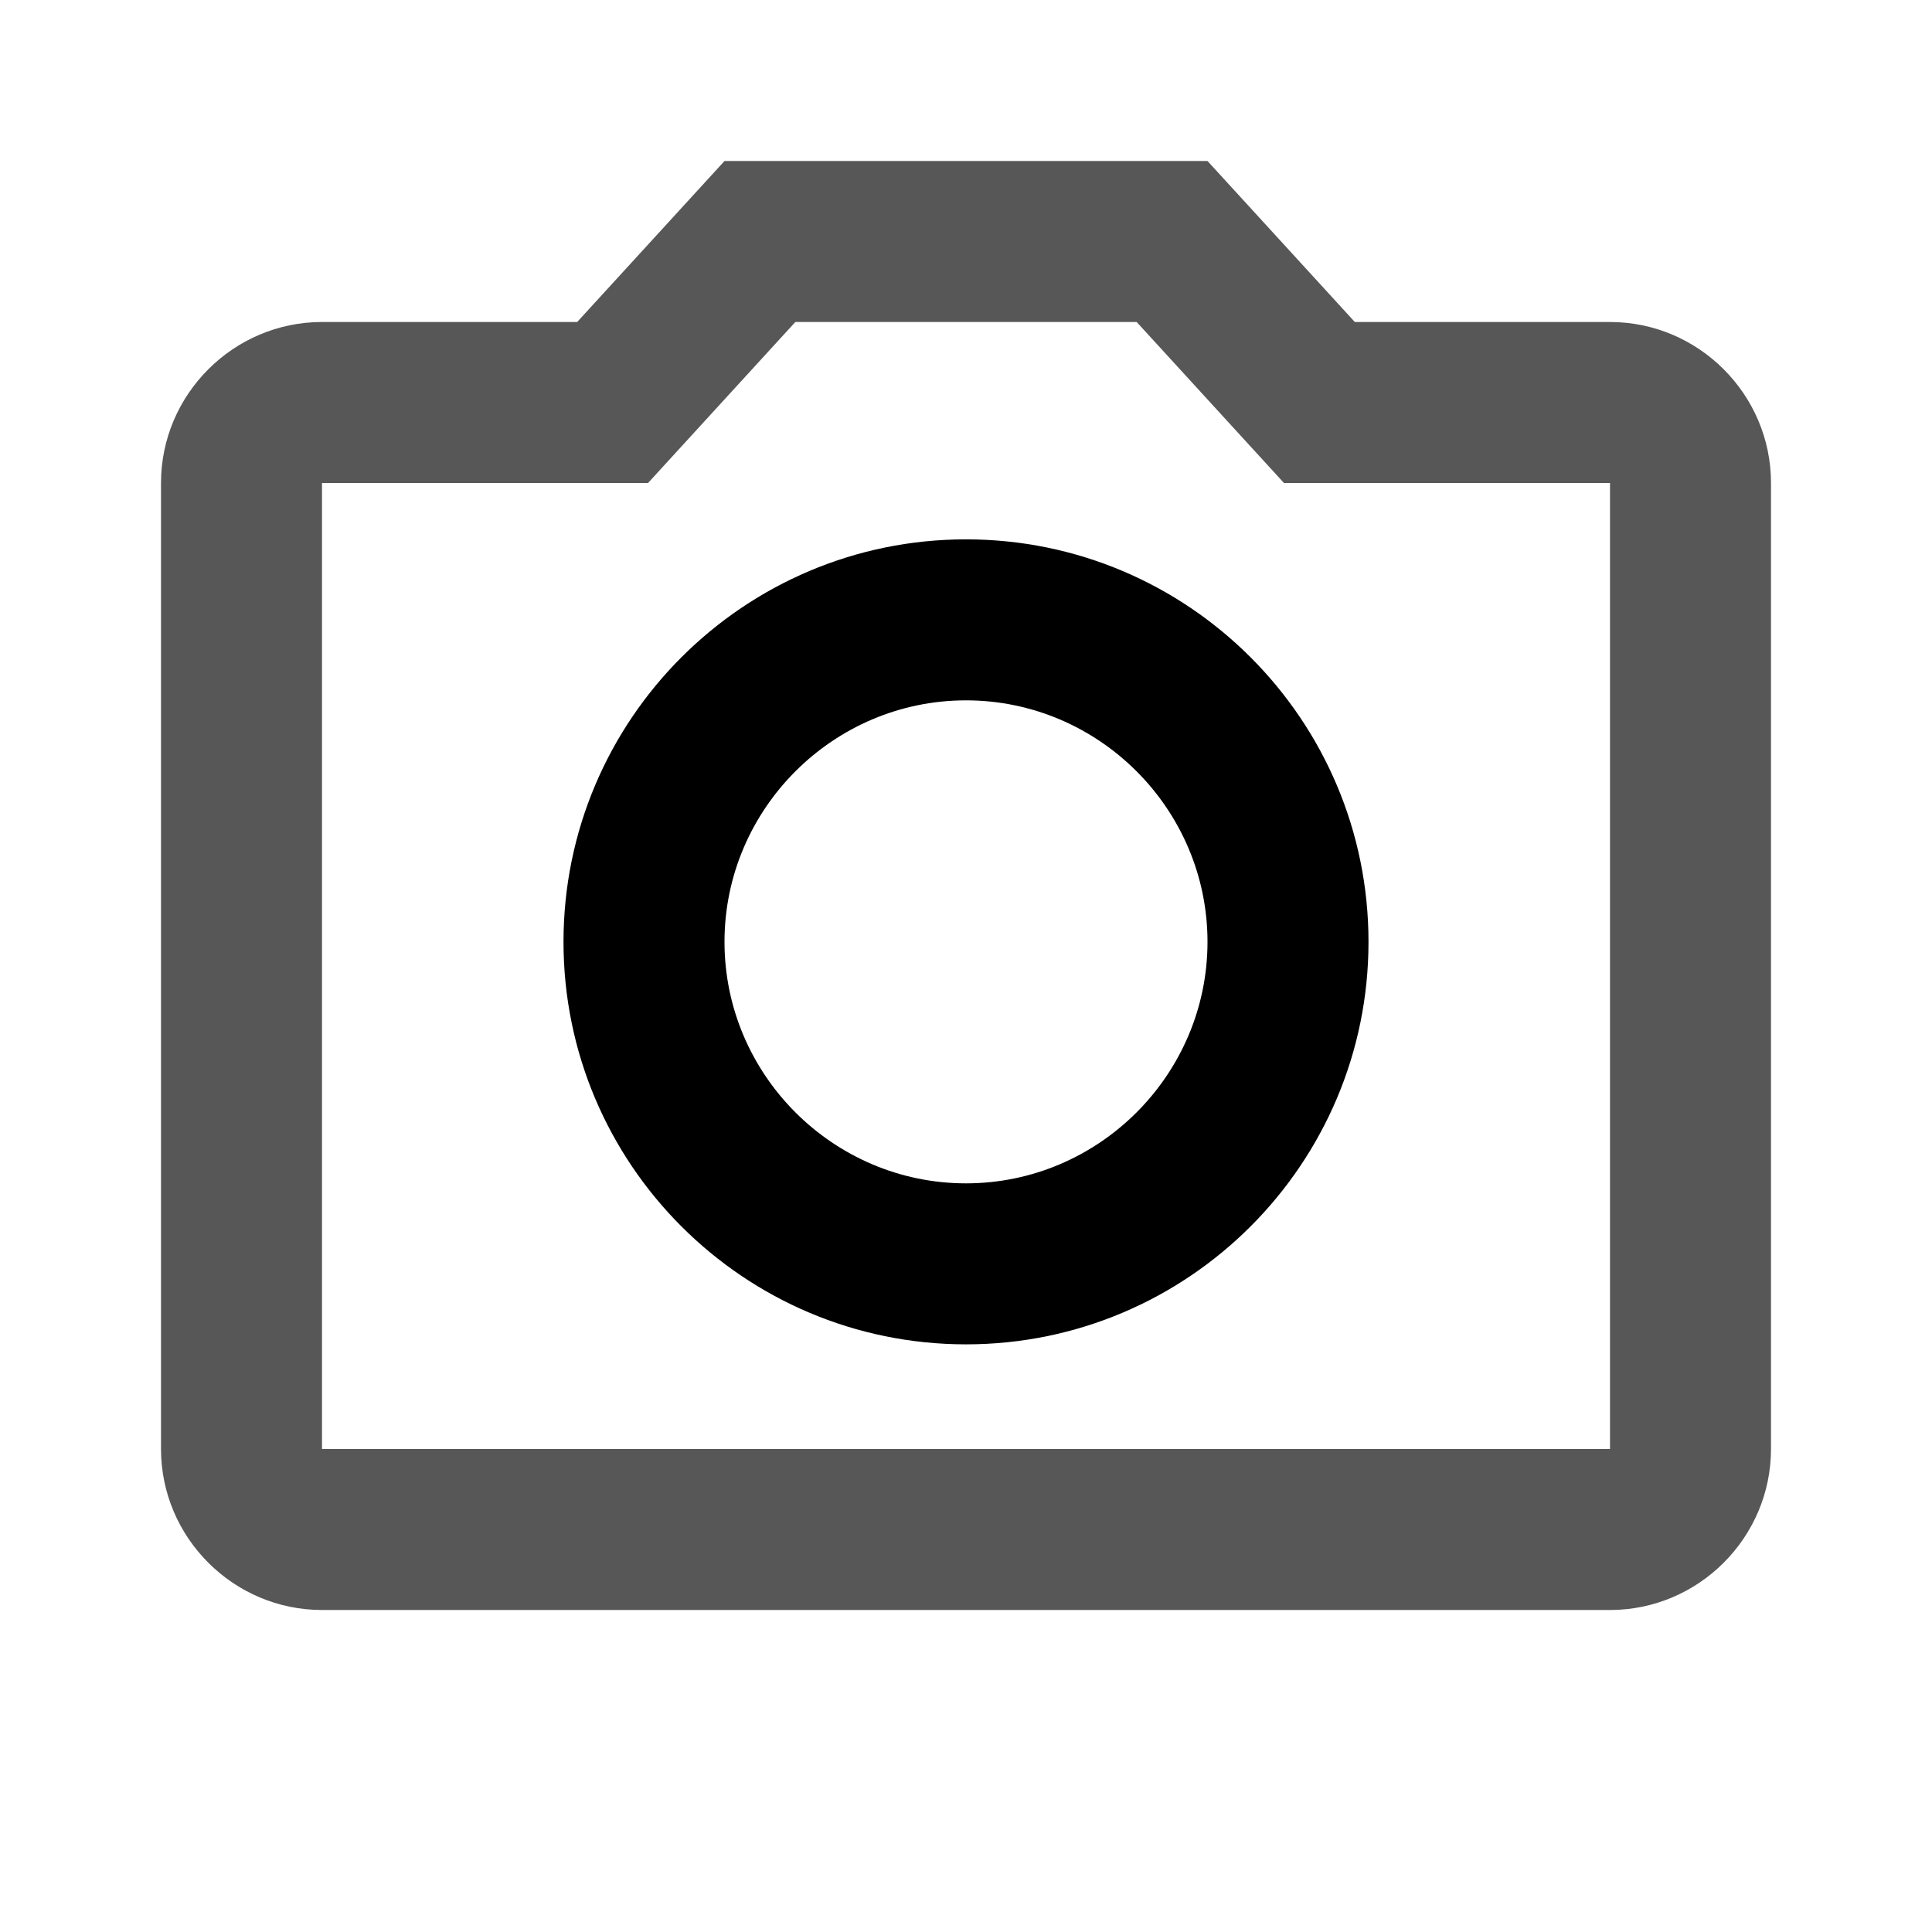 <?xml version="1.0" encoding="UTF-8" standalone="no"?>
<svg
   width="24"
   height="24"
   viewBox="0 0 24 24"
   version="1.1"
   id="svg6"
   xmlns="http://www.w3.org/2000/svg">
  <path
     d="m 12,6.7 c -2.76,0 -5,2.24 -5,5 0,2.76 2.24,5 5,5 2.76,0 5,-2.24 5,-5 0,-2.76 -2.24,-5 -5,-5 z m 0,8 c -1.65,0 -3,-1.35 -3,-3 0,-1.65 1.35,-3 3,-3 1.65,0 3,1.35 3,3 0,1.65 -1.35,3 -3,3 z"
     id="path4" />
  <path
     d="M 20,4 H 16.83 L 15,2 H 9 l -1.83,2 h -3.17 c -1.1,0 -2,0.9 -2,2 v 12 c 0,1.1 0.9,2 2,2 H 20 c 1.1,0 2,-0.9 2,-2 V 6 C 22,4.9 21.1,4 20,4 Z m 0,14 H 4 V 6 h 4.05 l 1.83,-2 H 14.12 l 1.83,2 H 20 Z"
     id="path4-3"
     style="opacity:0.66" />
</svg>
